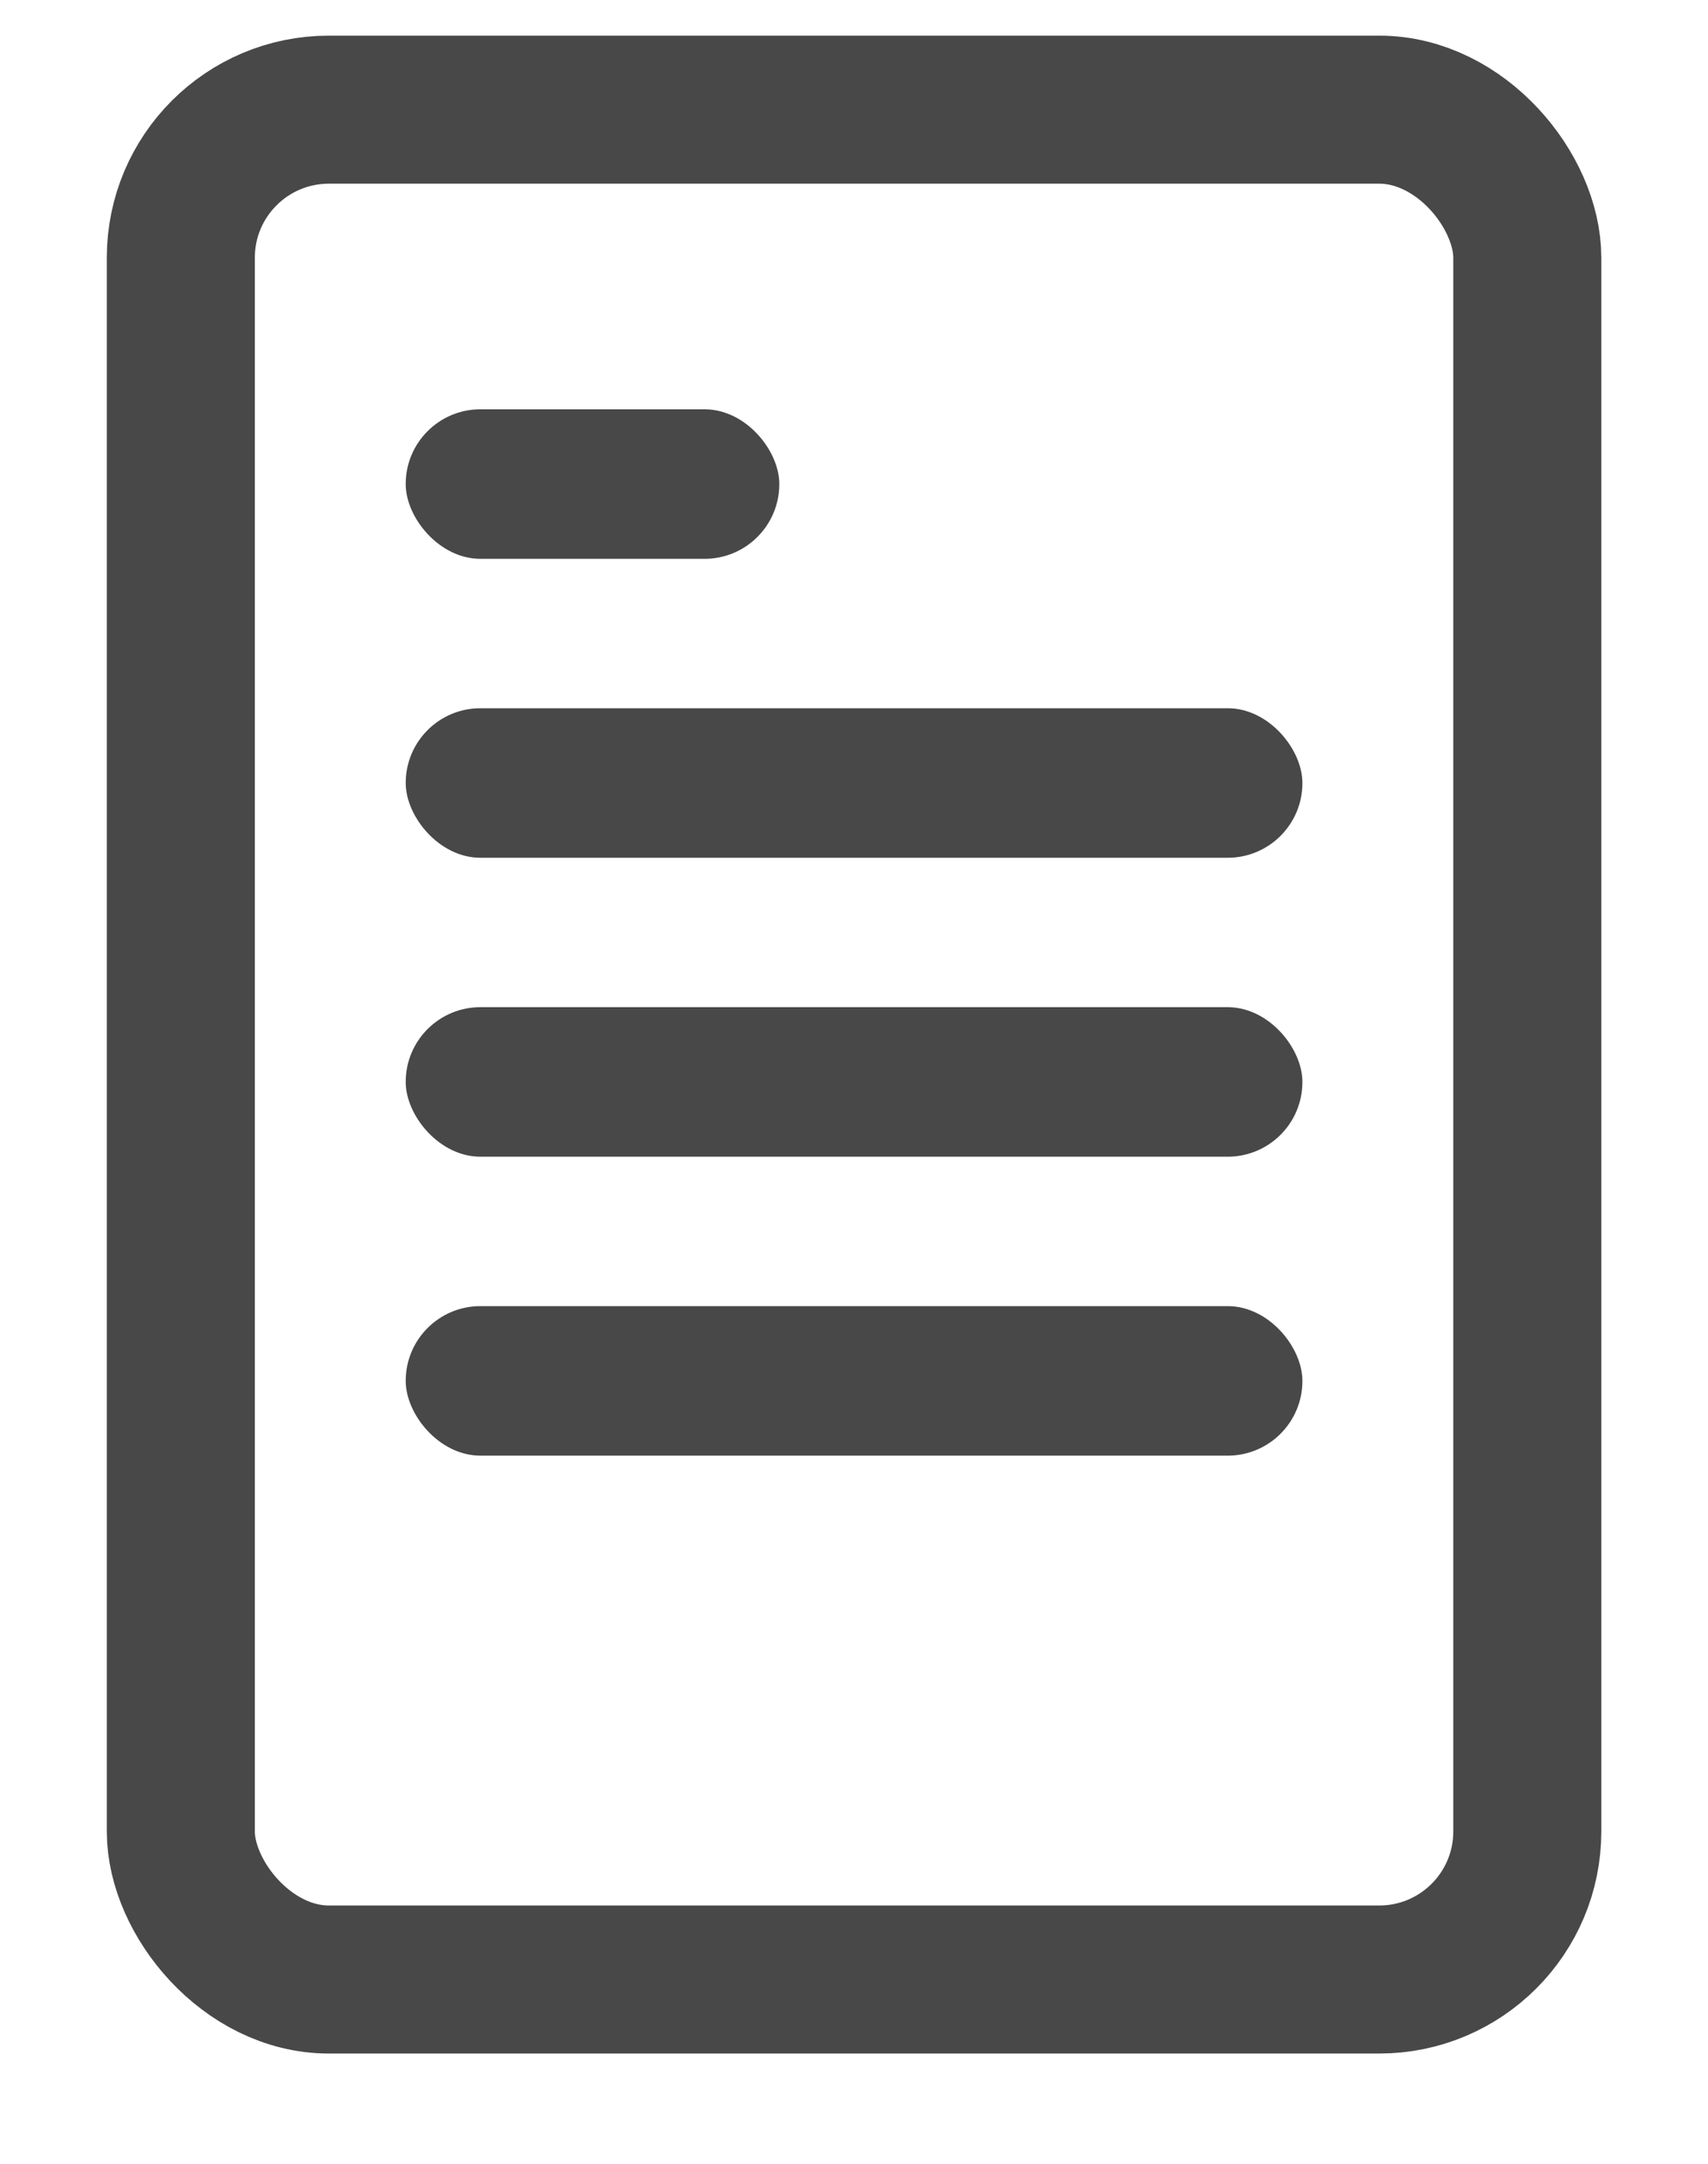 <svg width="15" height="19" viewBox="0 0 15 19" xmlns="http://www.w3.org/2000/svg"><title>resume</title><desc>Created with Sketch.</desc><g fill="none"><path d="M-3-1h21v21H-3z"/><g transform="translate(.938 .313)"><rect stroke="#484848" stroke-width="1.3" x=".65" y=".65" width="11.825" height="16.419" rx="1.3"/><rect fill="#484848" x="2.625" y="3.281" width="3.281" height="1.313" rx=".656"/><rect fill="#484848" x="2.625" y="5.906" width="7.875" height="1.313" rx=".656"/><rect fill="#484848" x="2.625" y="8.531" width="7.875" height="1.313" rx=".656"/><rect fill="#484848" x="2.625" y="11.156" width="7.875" height="1.313" rx=".656"/></g></g></svg>